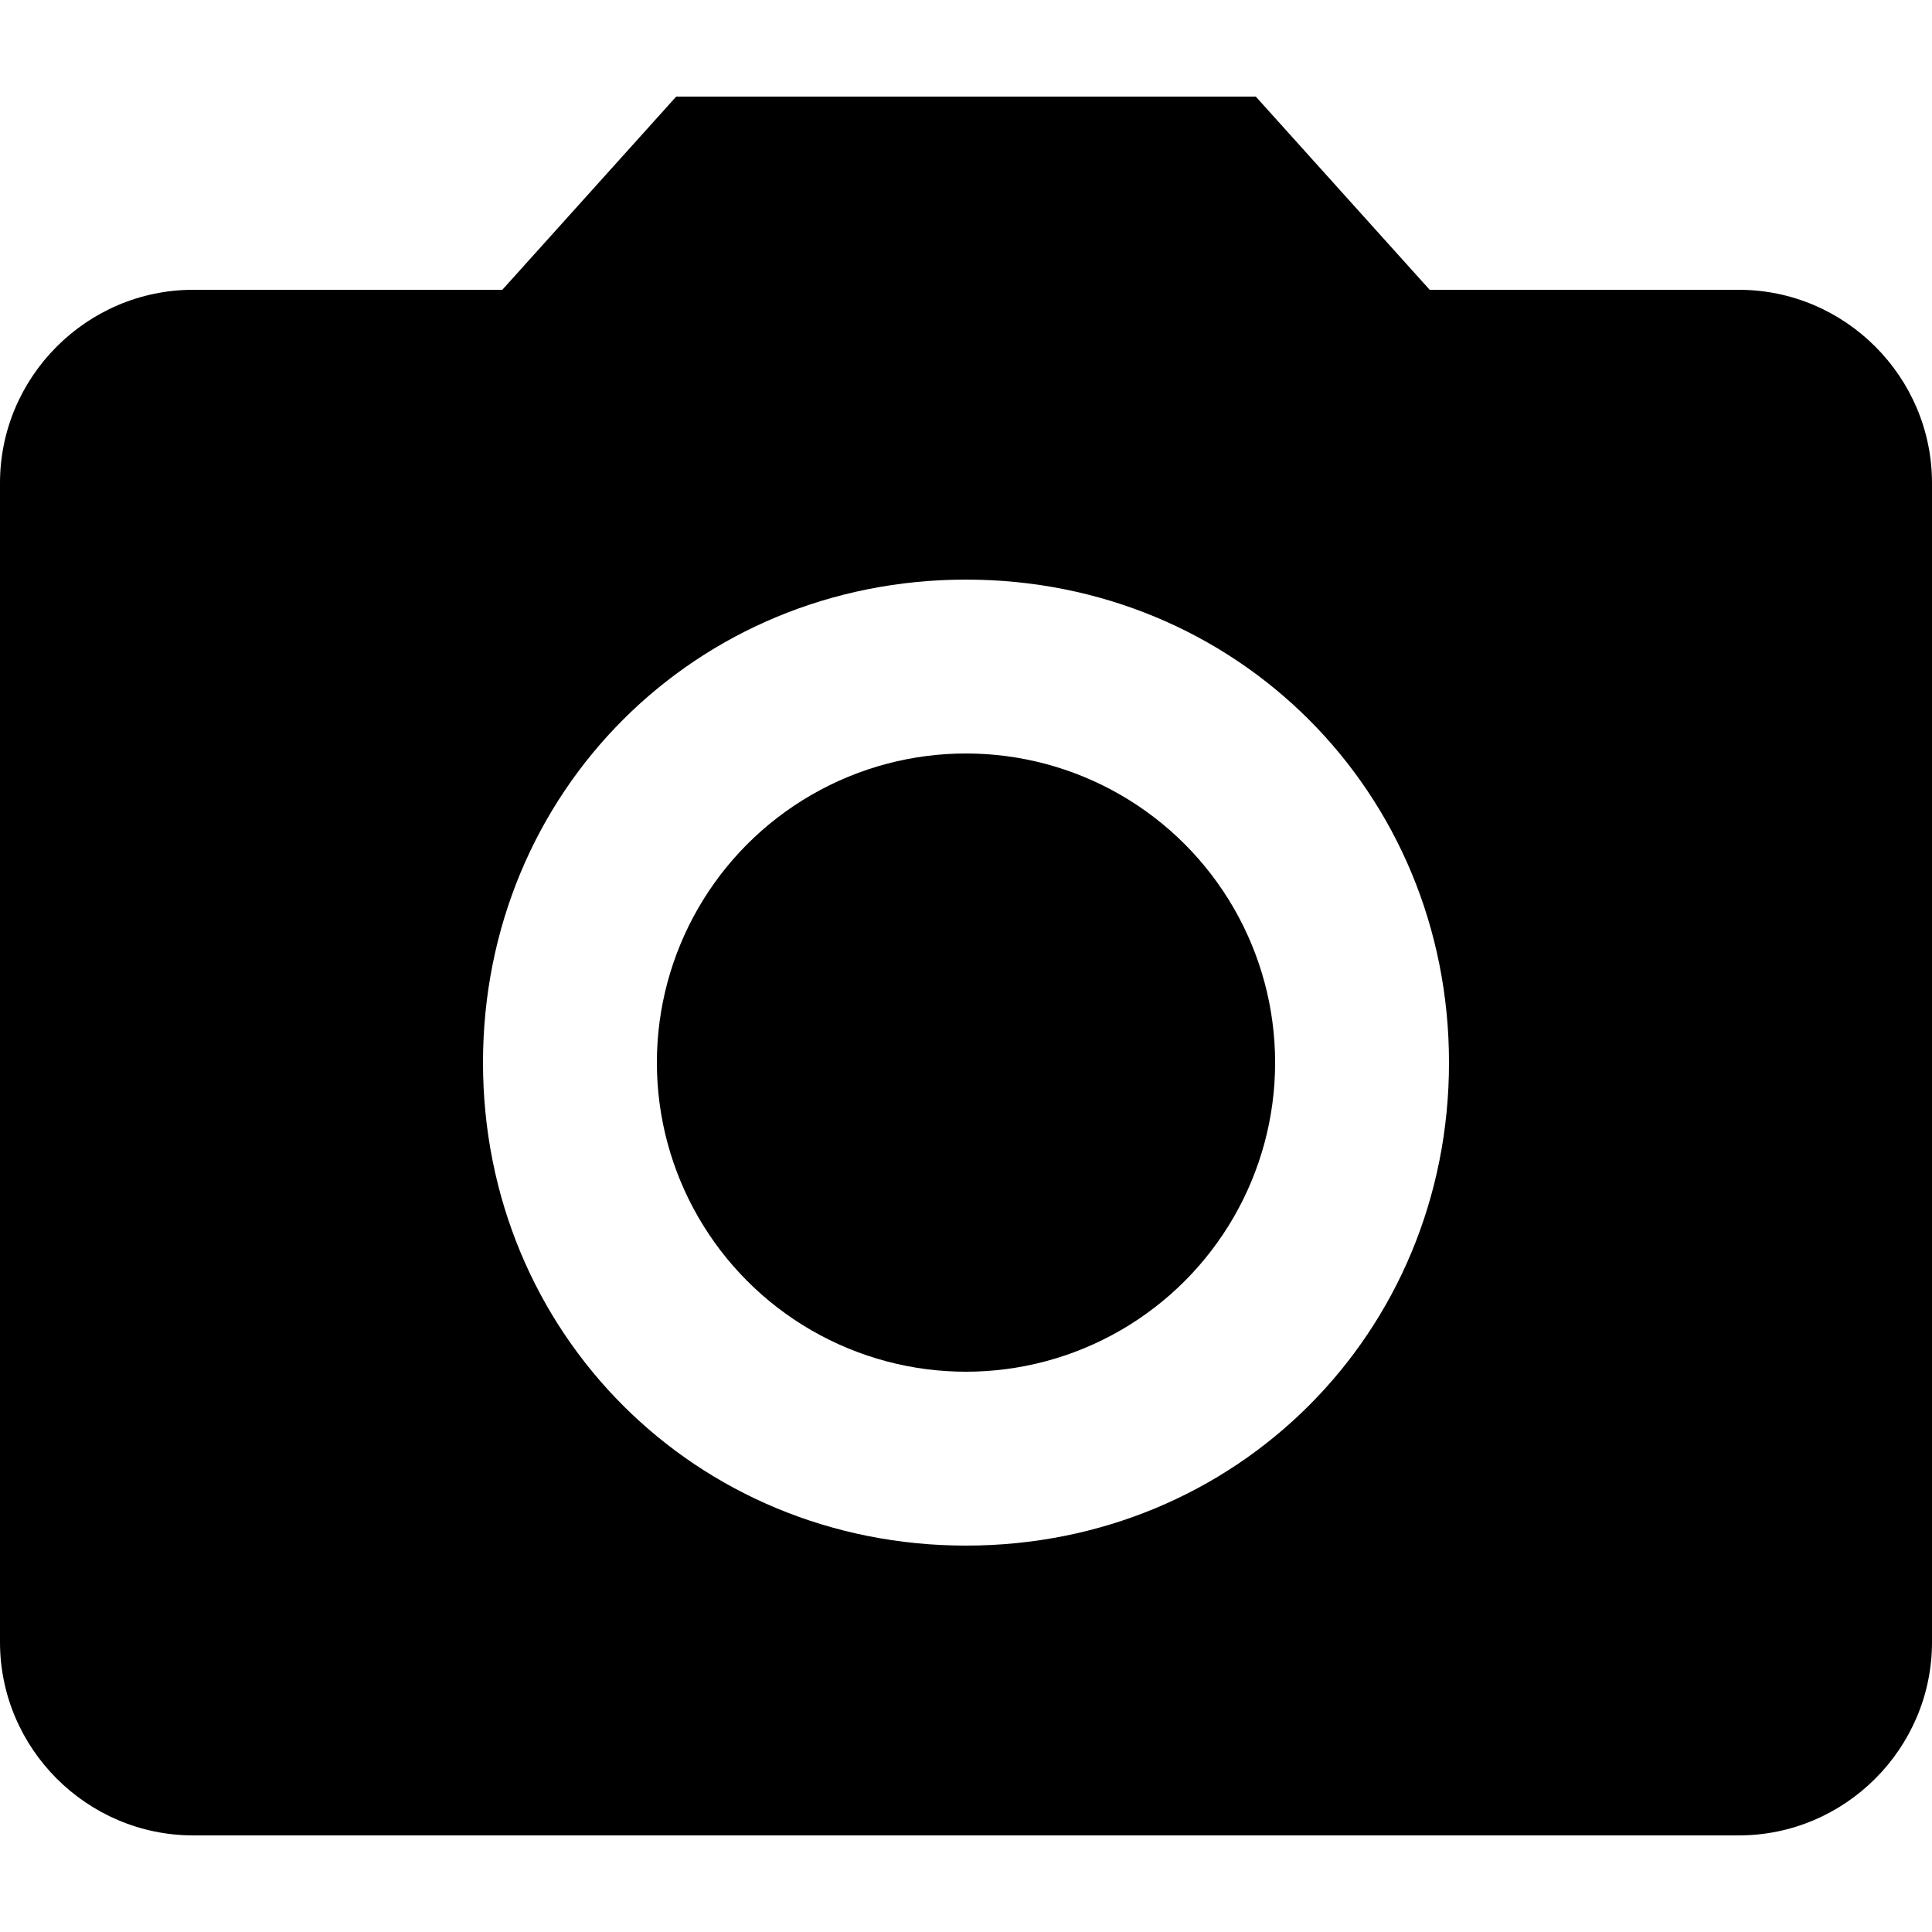 <svg xmlns="http://www.w3.org/2000/svg" viewBox="0 0 510 510">
  <circle cx="255" cy="280.5" r="81.6"/>
  <path d="M178.5 25.5l-45.9 51H51c-28.05 0-51 22.95-51 51v306c0 28.05 22.95 51 51 51h408c28.05 0 51-22.95 51-51v-306c0-28.05-22.95-51-51-51h-81.6l-45.9-51h-153zM255 408c-71.4 0-127.5-56.1-127.5-127.5S183.6 153 255 153s127.5 56.1 127.5 127.5S326.4 408 255 408z"/>
</svg>

